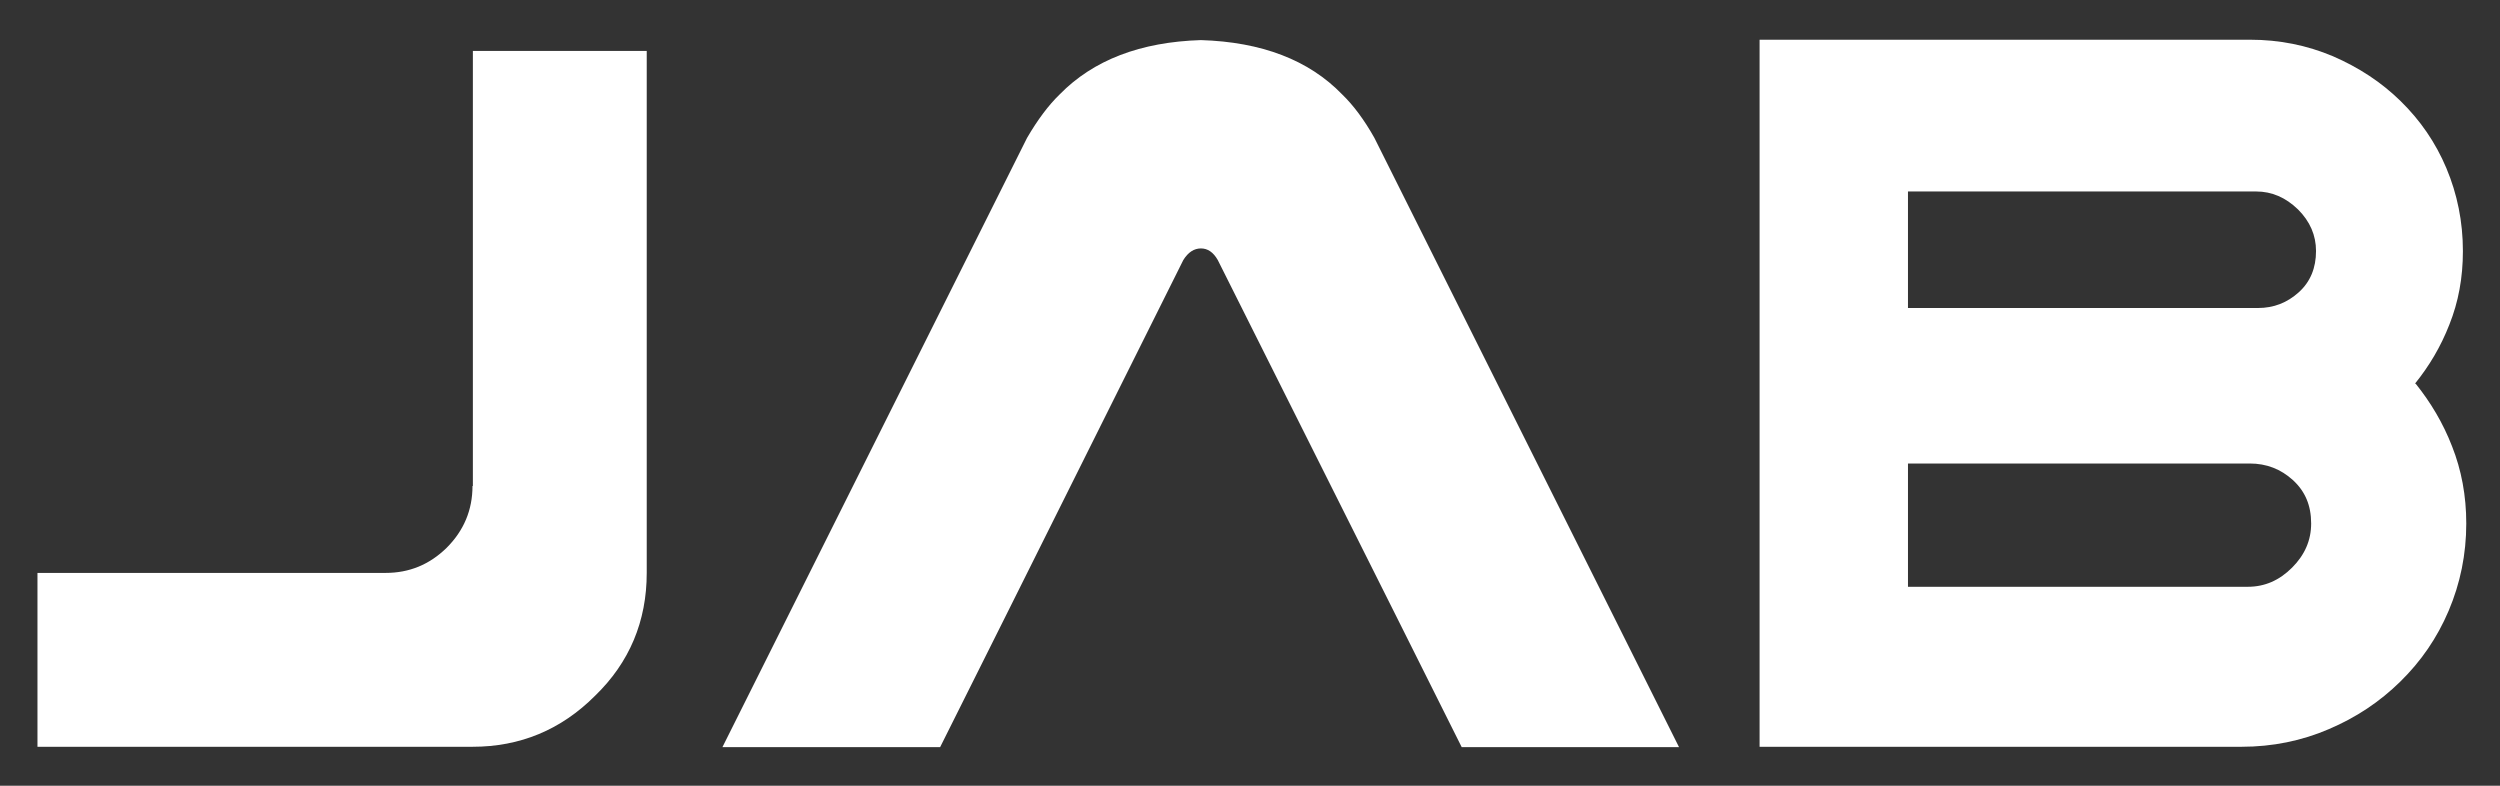<?xml version="1.0" encoding="utf-8"?>
<svg viewBox="0 0 667.2 209.7" style="enable-background:new 0 0 667.2 209.7;" xmlns="http://www.w3.org/2000/svg">
  <rect x="0" y="0" width="667.2" height="209.7" fill="#333333" stroke="none"/>
  <defs>
    <style type="text/css">
	.st0{fill:#020203;}
</style>
  </defs>
  <g>
    <path class="st0" d="M126.1,129.7c0,6.4-2.3,11.9-6.9,16.5c-4.6,4.5-10,6.7-16.3,6.7H10v46.4h116.1c12.7,0,23.6-4.5,32.7-13.6 c9.2-8.9,13.8-19.9,13.8-32.8V13.6h-46.4v116.1H126.1z" style="fill: rgb(255, 255, 255);"/>
    <path class="st0" d="M358.2,25.2c-8.9-9.2-21.5-14-37.7-14.5c-16.1,0.5-28.7,5.3-37.7,14.5c-3,2.9-5.9,6.8-8.7,11.6l-81.3,162.6 h58.1l17.4-34.8l47.5-95.2c1.3-2.1,2.9-3.1,4.7-3.1s3.3,1,4.5,3.1l47.7,95.2l17.4,34.8h58L366.8,36.8 C364.1,32,361.2,28.1,358.2,25.2z" style="fill: rgb(255, 255, 255);"/>
    <path class="st0" d="M654.4,119.1c-2.4-6.2-5.7-11.7-9.7-16.7h-0.2c3.8-4.7,6.9-9.9,9.2-15.8c2.4-6,3.6-12.5,3.6-19.6 c0-7.8-1.5-15.2-4.4-22.1s-7-12.8-12.2-17.9s-11.2-9-18.1-12c-6.9-2.9-14.2-4.4-22.1-4.4h-91.3h-39.6v188.7h39.6l0,0h89 c8.3,0,16.1-1.6,23.3-4.7c7.3-3.1,13.6-7.3,19.1-12.7s9.8-11.6,12.9-18.9c3.1-7.3,4.7-15.1,4.7-23.3 C658.2,132.3,656.9,125.4,654.4,119.1z M611.7,151.5c-3.4,3.4-7.3,5.1-11.8,5.1h-90.7v-32.9h91.2c4.5,0,8.3,1.5,11.5,4.4 c3.3,3,4.9,6.8,4.9,11.6C616.8,144.2,615.1,148.1,611.7,151.5z M613.5,78c-3.1,2.8-6.7,4.2-10.9,4.2h-93.4V51.1h92.9 c4.2,0,7.9,1.6,11.2,4.8c3.2,3.2,4.8,6.9,4.8,11.1C618.1,71.5,616.6,75.2,613.5,78z" style="fill: rgb(255, 255, 255);"/>
  </g>
</svg>